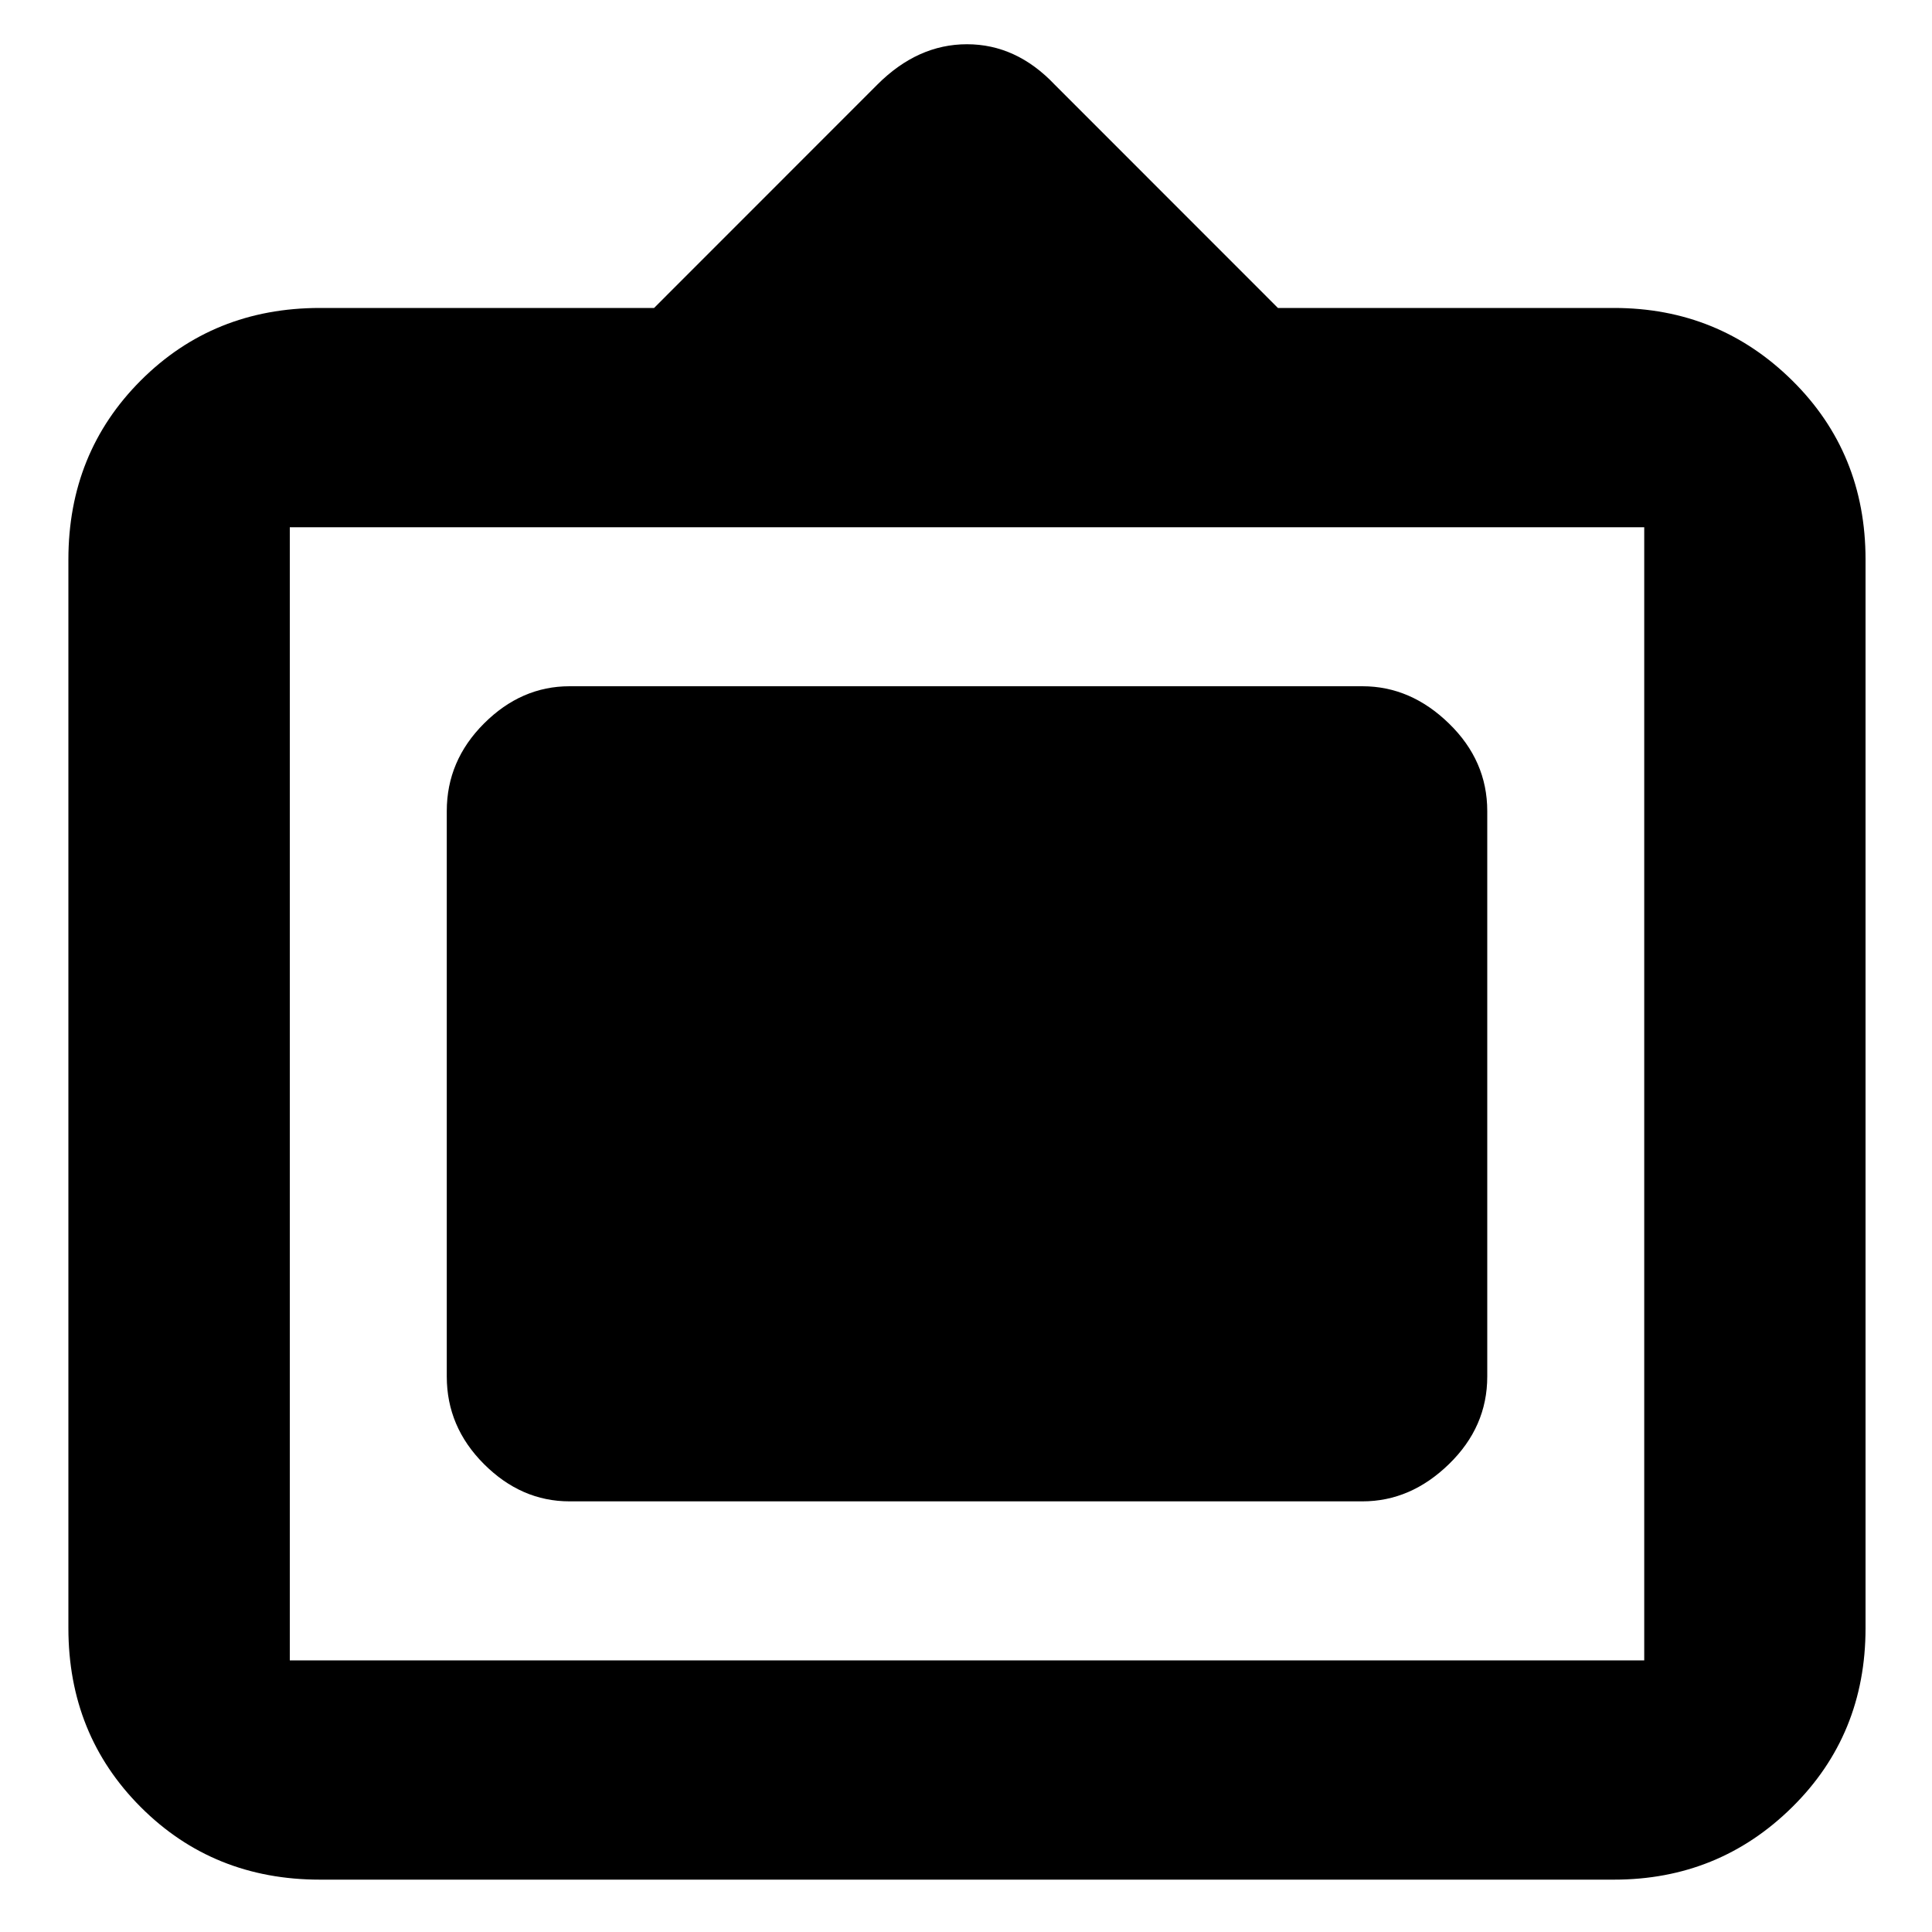 <svg xmlns="http://www.w3.org/2000/svg" height="20" width="20"><path d="M3.312 19.458q-1.104 0-1.854-.75t-.75-1.854V5.792q0-1.104.75-1.854t1.854-.75h3.459L9.083.875Q9.5.458 10.01.458q.511 0 .907.417l2.312 2.313h3.479q1.084 0 1.844.75t.76 1.854v11.062q0 1.104-.76 1.854t-1.844.75ZM3 17.188h14.021V5.458H3v11.73Zm2.896-1.646q-.5 0-.886-.386-.385-.385-.385-.906V8.396q0-.521.385-.906.386-.386.886-.386h8.208q.5 0 .896.386.396.385.396.906v5.854q0 .521-.396.906-.396.386-.896.386Z"/></svg>